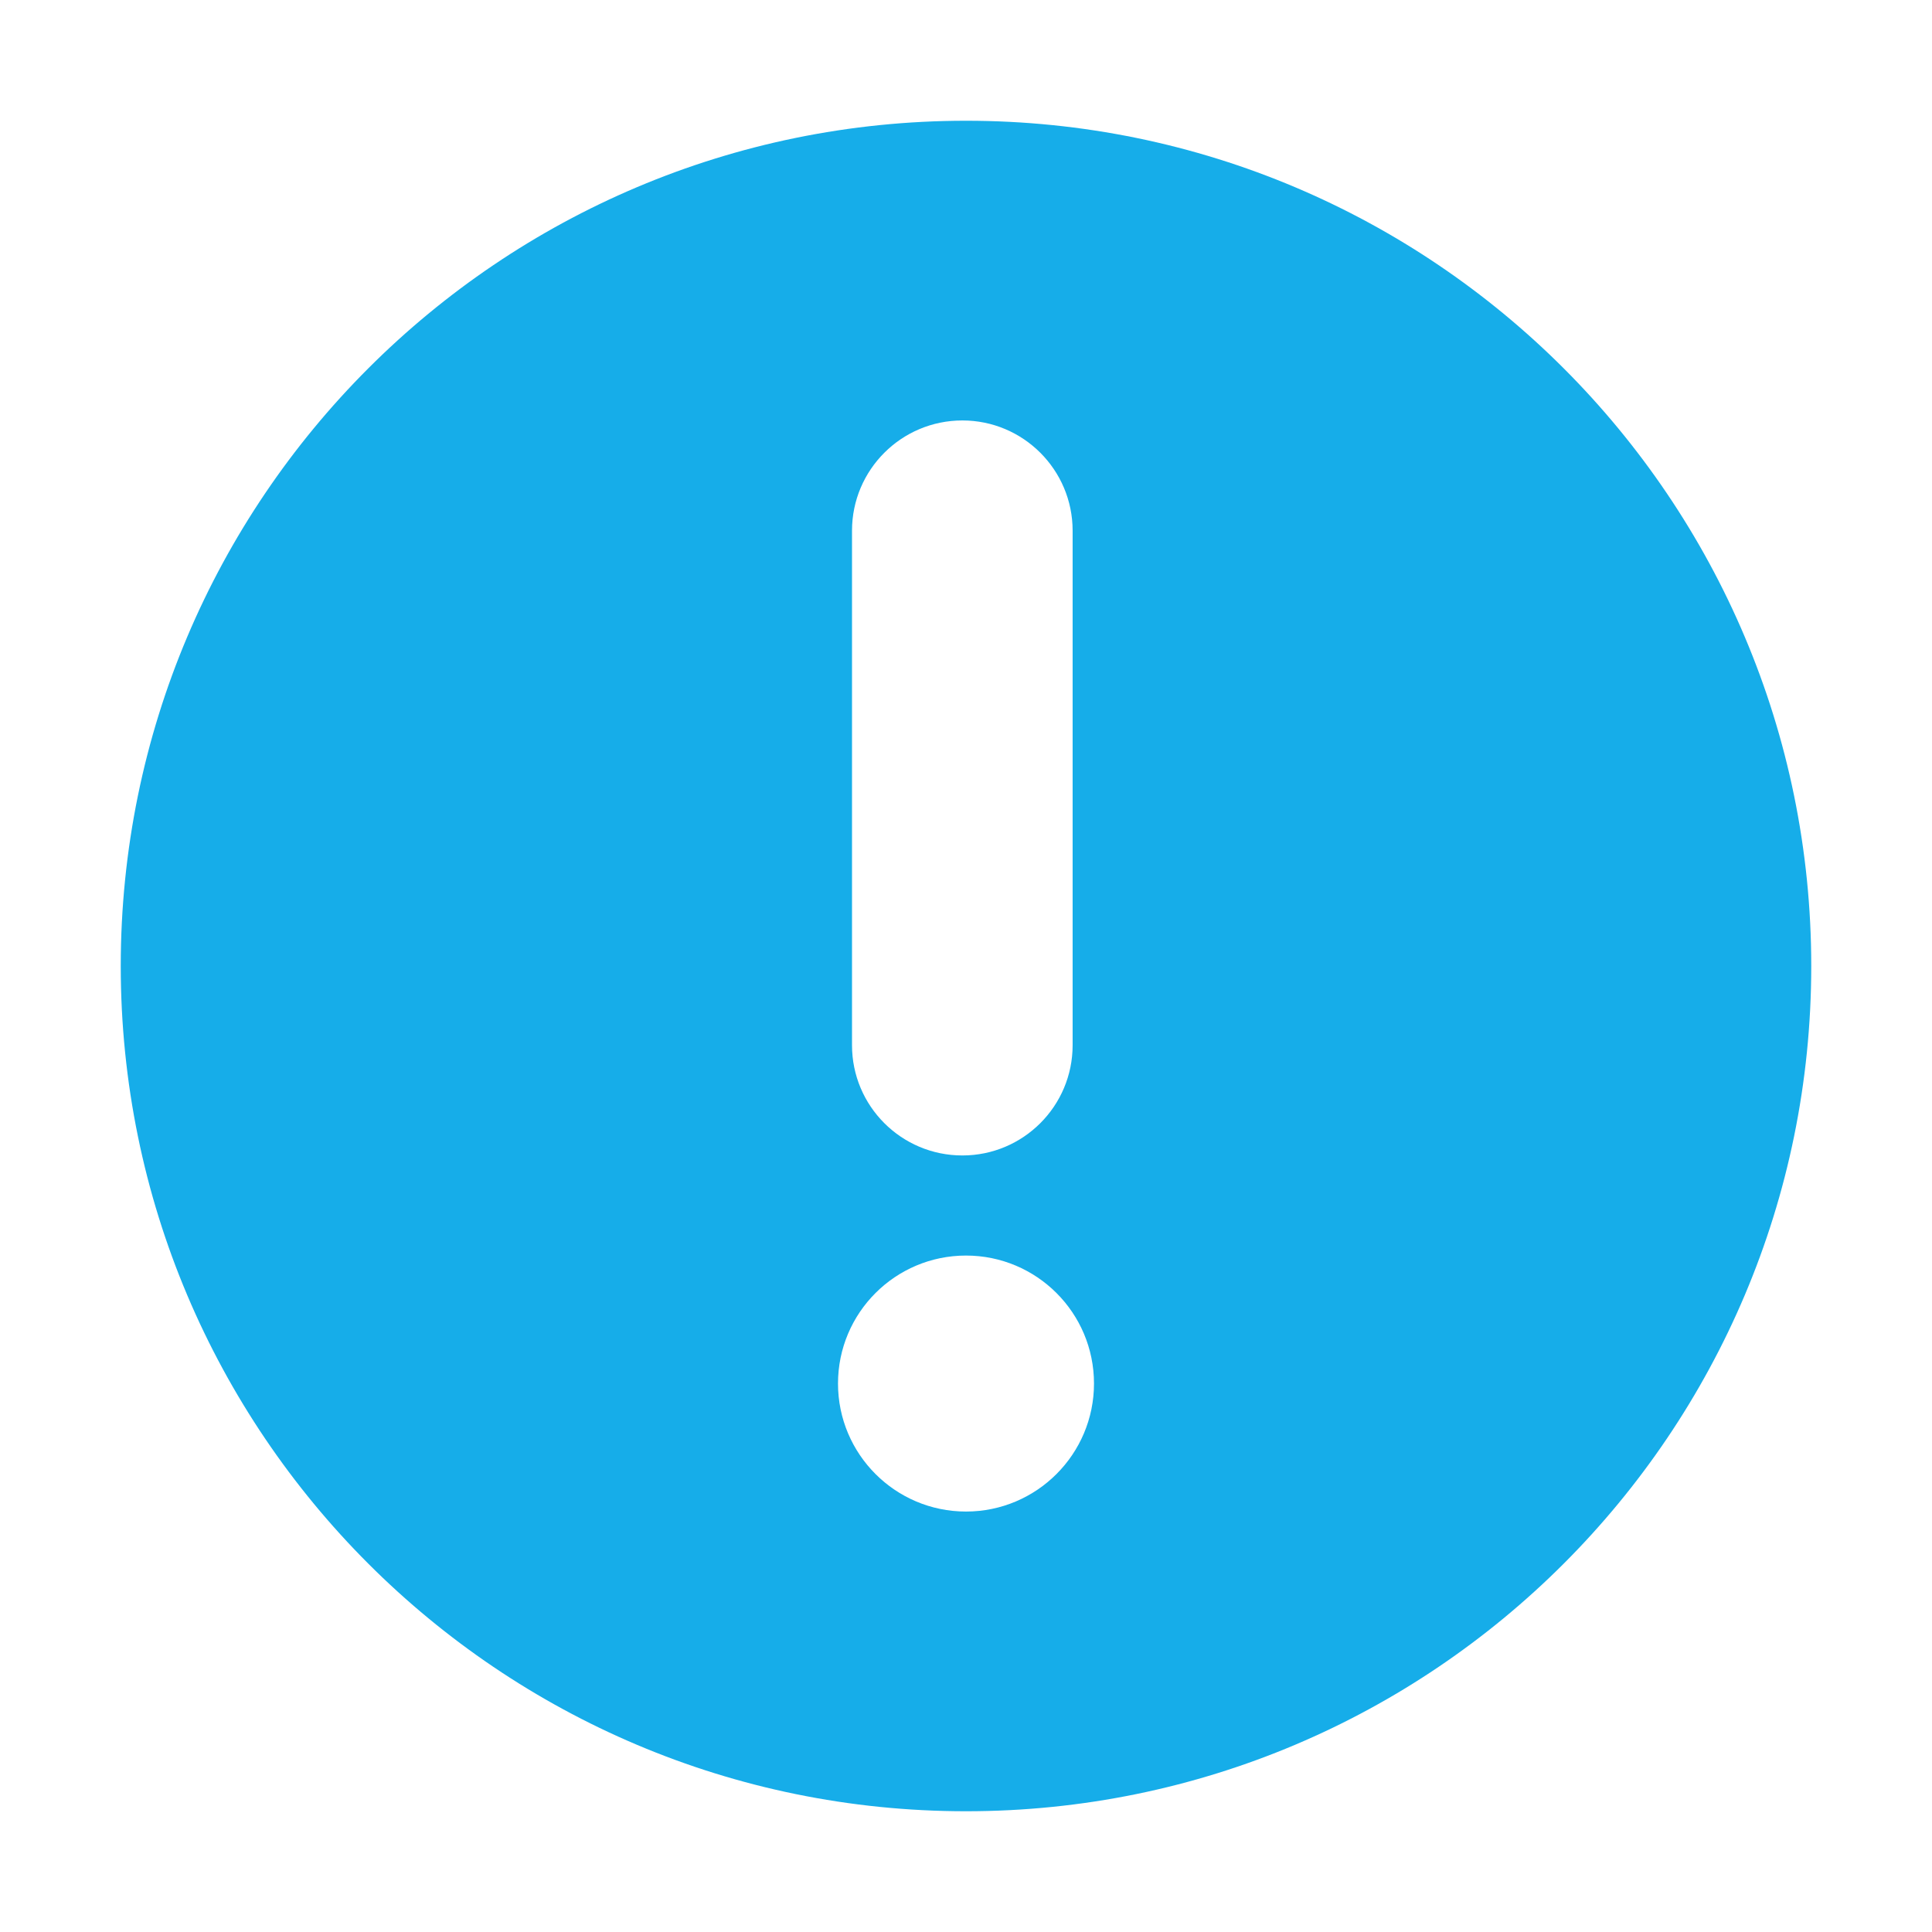 <?xml version="1.0" encoding="UTF-8"?>
<svg width="16px" height="16px" viewBox="0 0 16 16" version="1.1" xmlns="http://www.w3.org/2000/svg" xmlns:xlink="http://www.w3.org/1999/xlink">
    <!-- Generator: Sketch 58 (84663) - https://sketch.com -->
    <title>Shape</title>
    <desc>Created with Sketch.</desc>
    <g id="工作台" stroke="none" stroke-width="1" fill="none" fill-rule="evenodd">
        <g id="税务管理-远程销售监控-详情" transform="translate(-254, -201)" fill="#16ADE9" fill-rule="nonzero">
            <g id="原因" transform="translate(232, 189)">
                <g id="编组-10" transform="translate(22, 12)">
                    <path d="M8,1 C11.866,1 15,4.134 15,8 C15,11.866 11.866,15 8,15 C4.134,15 1,11.866 1,8 C1,4.134 4.134,1 8,1 Z M8,10.398 C7.415,10.398 6.94,10.872 6.94,11.458 C6.94,12.043 7.415,12.518 8,12.518 C8.585,12.518 9.06,12.043 9.06,11.458 C9.06,10.872 8.585,10.398 8,10.398 Z M7.97,9.569 C8.474,9.569 8.883,9.16 8.883,8.656 L8.883,4.395 C8.883,3.891 8.474,3.482 7.97,3.482 C7.465,3.482 7.056,3.891 7.056,4.395 L7.056,8.656 C7.056,9.16 7.465,9.569 7.97,9.569 Z" id="Shape"></path>
                </g>
            </g>
        </g>
    </g>
</svg>